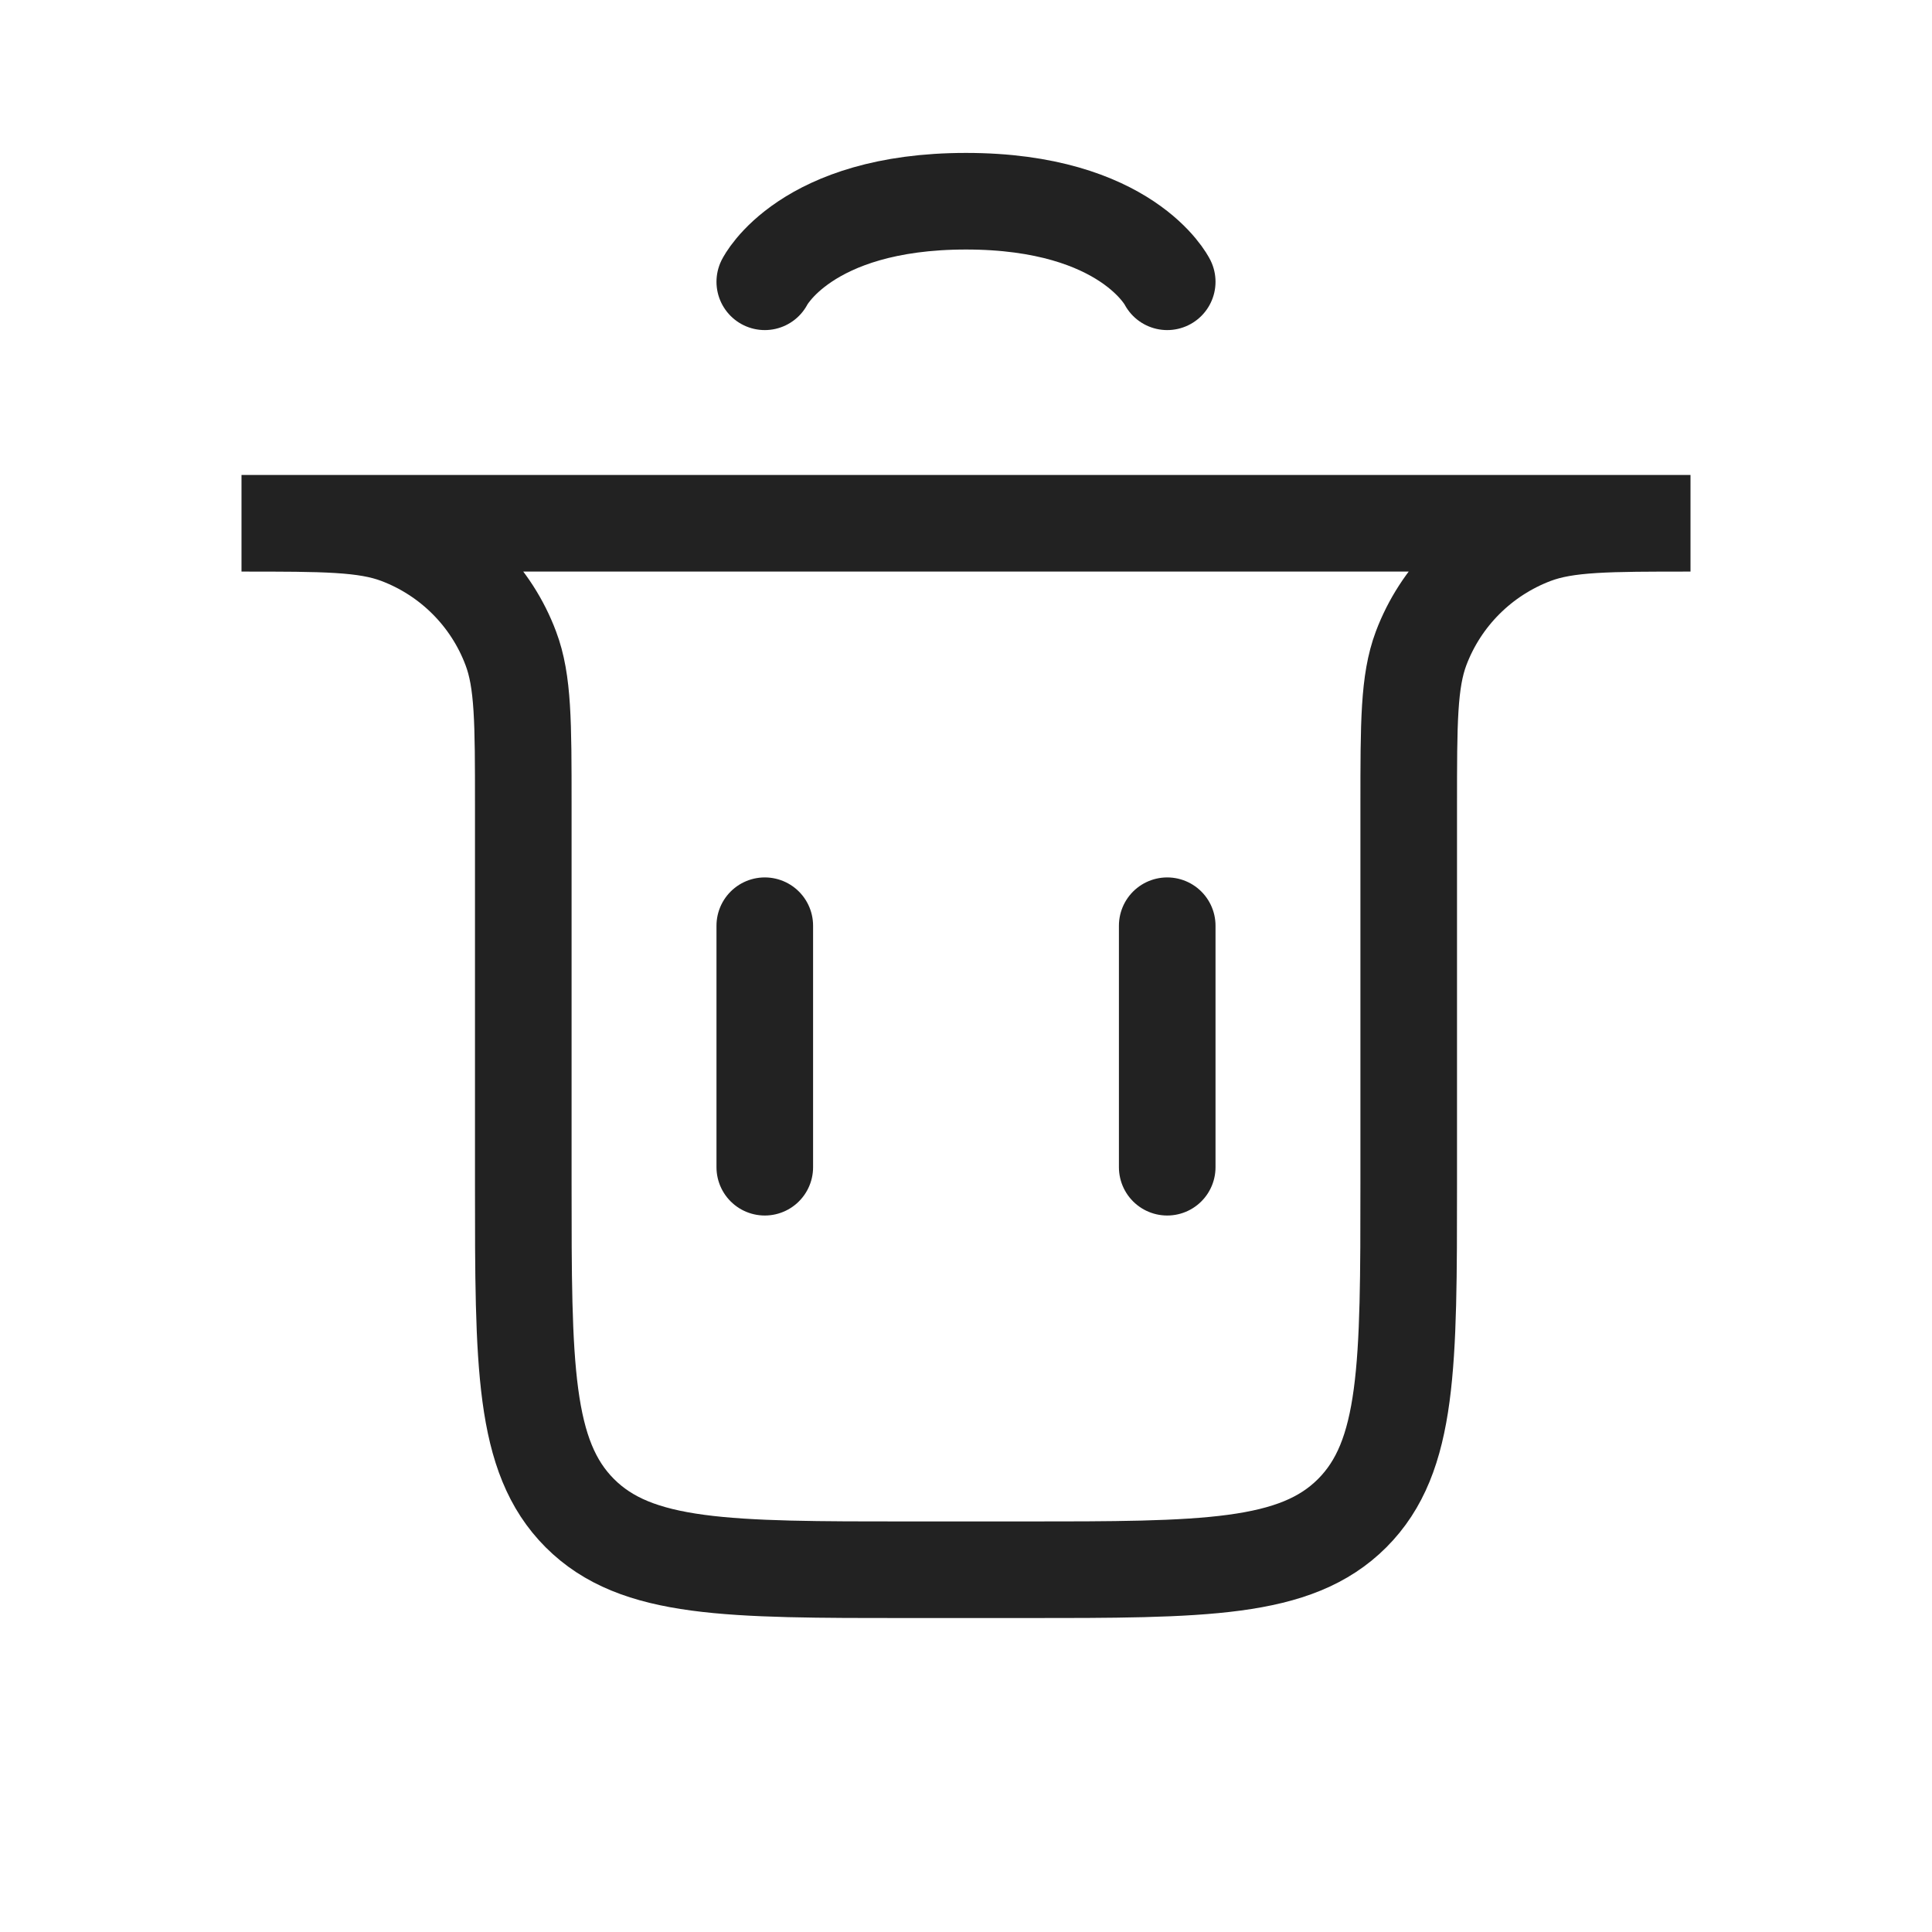 <svg width="20" height="20" viewBox="0 0 20 20" fill="none" xmlns="http://www.w3.org/2000/svg">
<path d="M7.917 12.083L7.917 9.583" stroke="#222222" stroke-linecap="round"/>
<path d="M12.083 12.083L12.083 9.583" stroke="#222222" stroke-linecap="round"/>
<path d="M2.5 5.417H17.5V5.417C16.646 5.417 16.219 5.417 15.879 5.545C15.34 5.748 14.914 6.173 14.711 6.712C14.583 7.053 14.583 7.48 14.583 8.333V12.25C14.583 14.136 14.583 15.078 13.998 15.664C13.412 16.25 12.469 16.25 10.583 16.25H9.417C7.531 16.25 6.588 16.25 6.002 15.664C5.417 15.078 5.417 14.136 5.417 12.25V8.333C5.417 7.48 5.417 7.053 5.288 6.712C5.086 6.173 4.66 5.748 4.121 5.545C3.781 5.417 3.354 5.417 2.5 5.417V5.417Z" stroke="#222222" stroke-linecap="round"/>
<path d="M7.917 2.917C7.917 2.917 8.333 2.083 10 2.083C11.667 2.083 12.083 2.917 12.083 2.917" stroke="#222222" stroke-linecap="round"/>
</svg>
